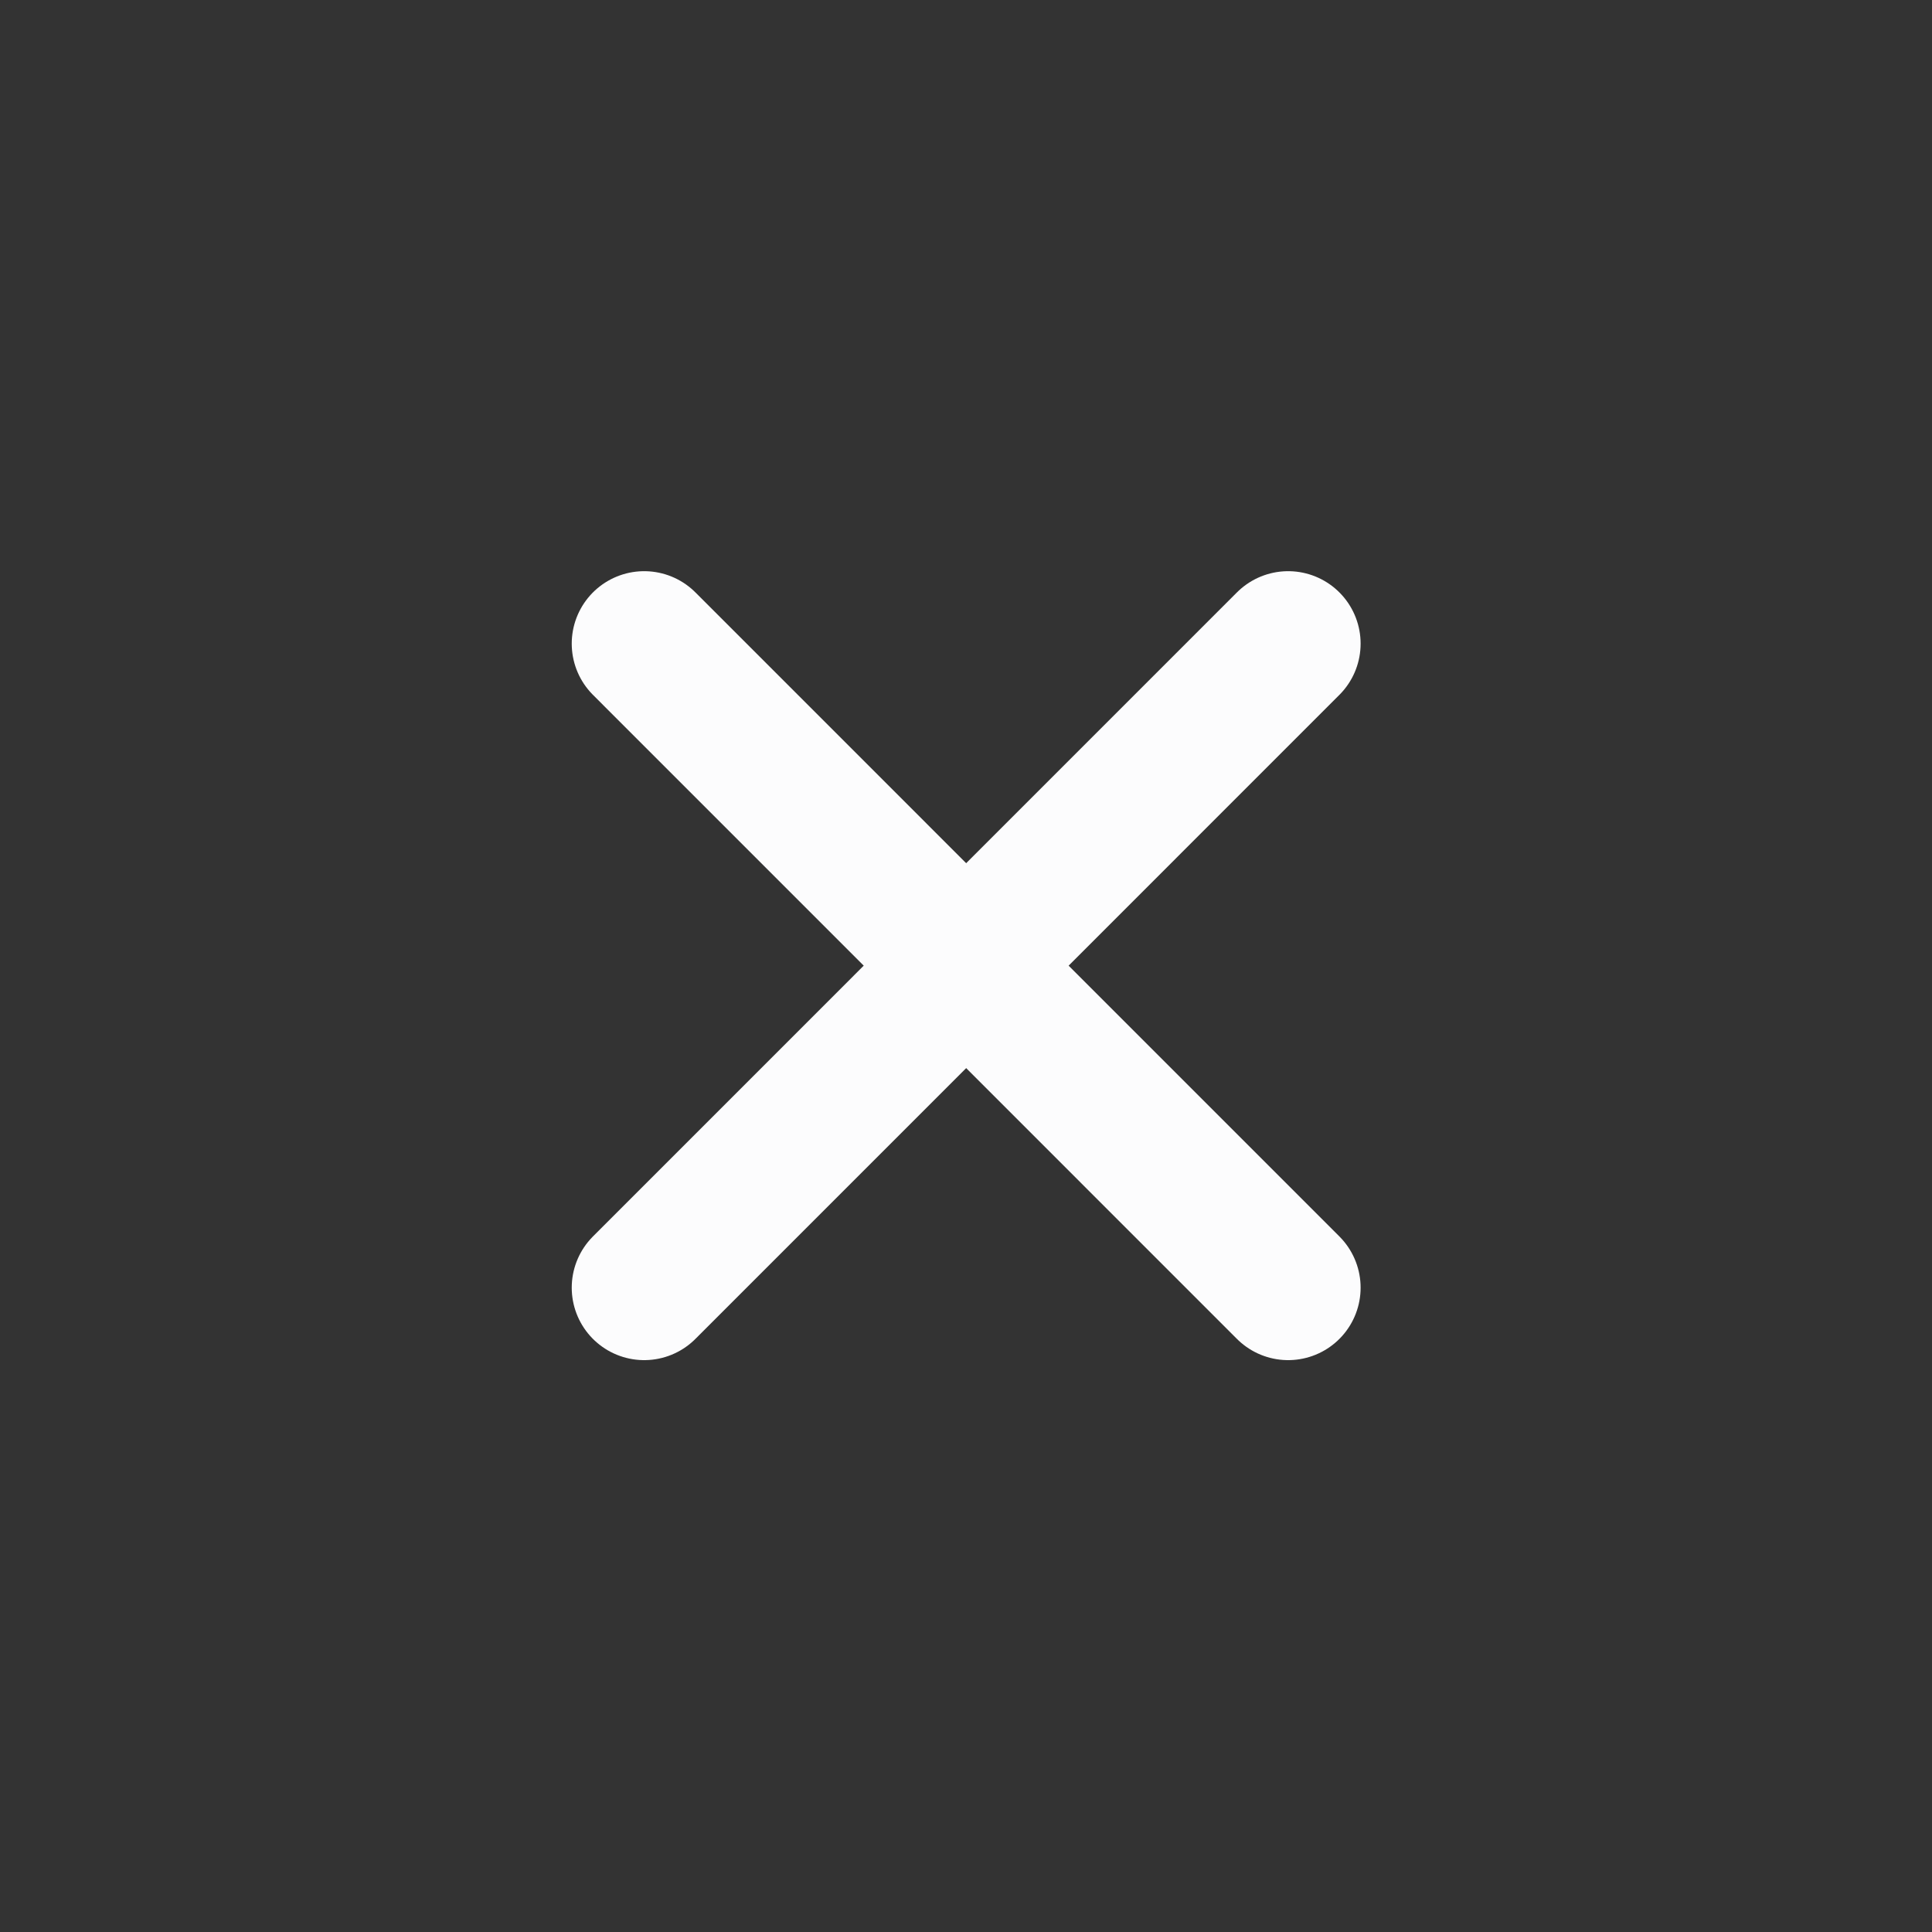 <svg width="28" height="28" viewBox="0 0 28 28" fill="none" xmlns="http://www.w3.org/2000/svg">
<rect x="0" y="0" width="28" height="28" fill="#333333" stroke="none"/>
<path d="M9.336 9.328L18.669 18.662" stroke="#FCFCFD" stroke-width="2.1" stroke-linecap="round" stroke-linejoin="round"/>
<path d="M18.669 9.328L9.336 18.662" stroke="#FCFCFD" stroke-width="2.1" stroke-linecap="round" stroke-linejoin="round"/>
</svg>
